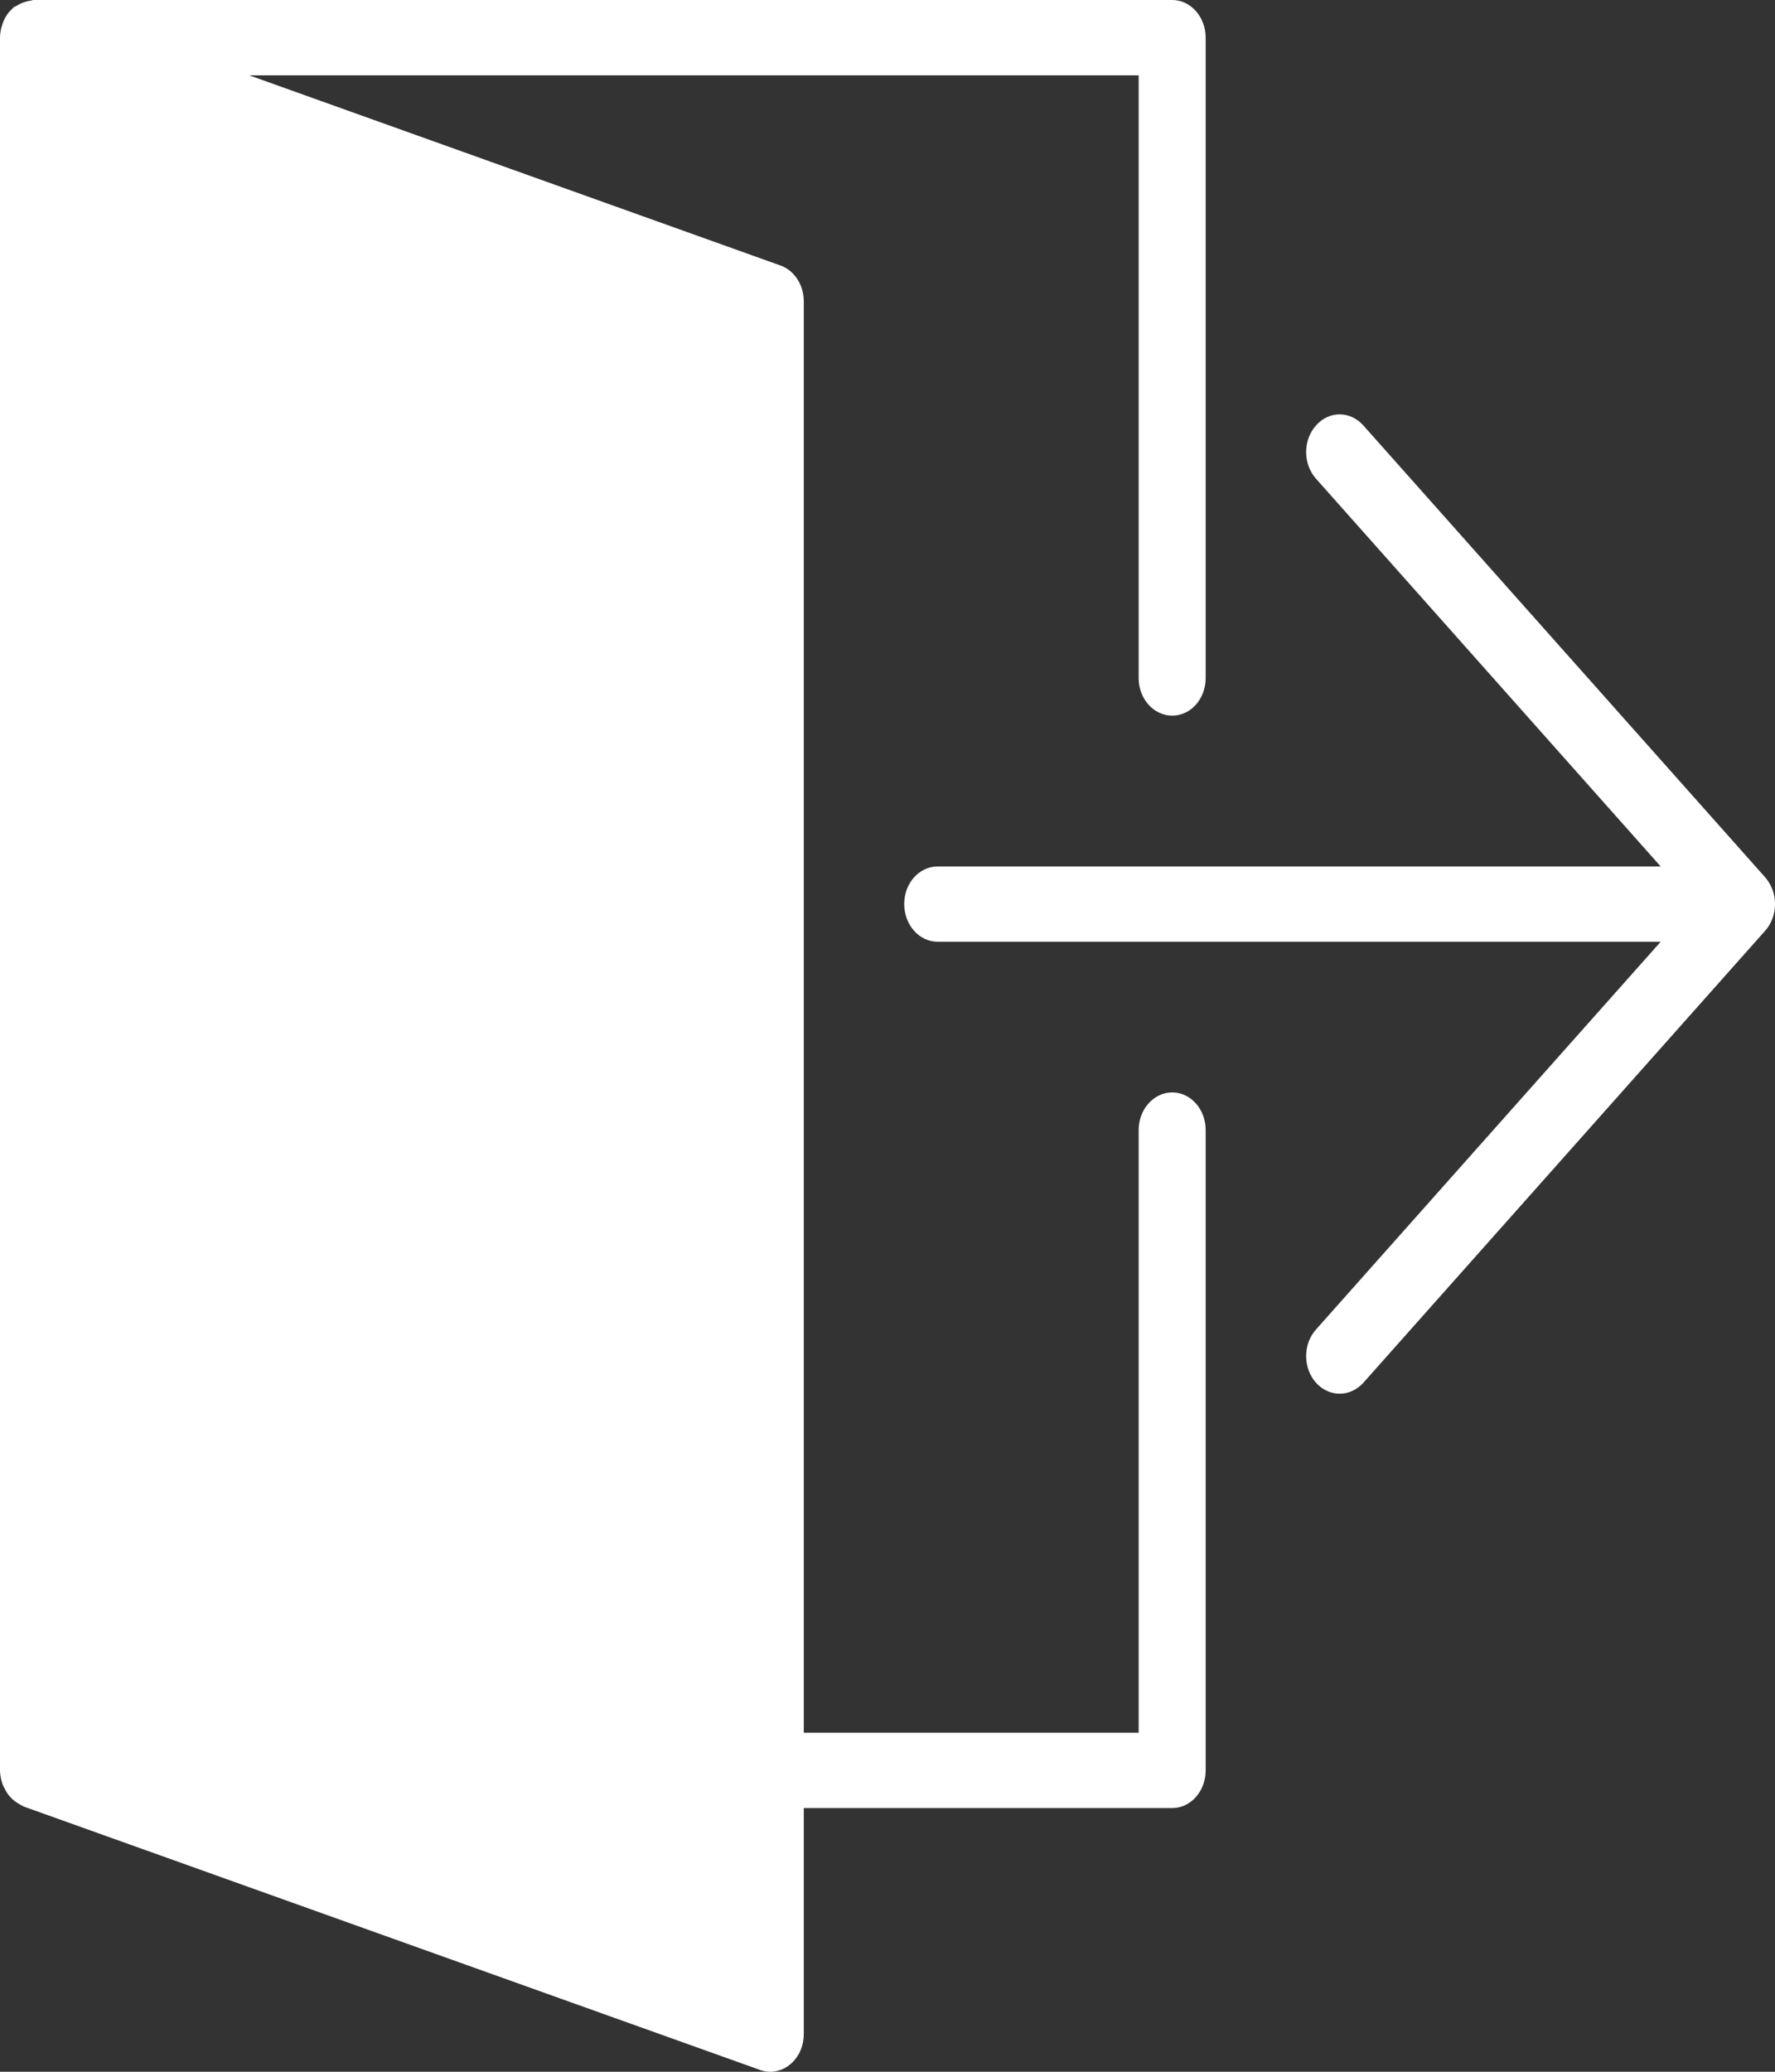 <svg width="12" height="14" viewBox="0 0 12 14" fill="none" xmlns="http://www.w3.org/2000/svg">
<rect x="0" y="0" width="12" height="14" fill="#333333" stroke="none"/>
<path d="M11.983 6.012C11.971 5.981 11.954 5.952 11.934 5.929L9.217 2.875C9.128 2.775 8.985 2.775 8.897 2.875C8.808 2.974 8.808 3.135 8.897 3.235L11.227 5.855H6.34C6.214 5.855 6.113 5.968 6.113 6.109C6.113 6.25 6.214 6.364 6.34 6.364H11.227L8.897 8.984C8.808 9.083 8.808 9.244 8.897 9.344C8.941 9.393 8.999 9.418 9.057 9.418C9.115 9.418 9.173 9.393 9.217 9.344L11.934 6.289C11.955 6.266 11.971 6.238 11.983 6.206C12.006 6.144 12.006 6.074 11.983 6.012Z" fill="white"/>
<path d="M7.925 7.382C7.8 7.382 7.698 7.496 7.698 7.636V11.709H5.434V2.036C5.434 1.925 5.37 1.827 5.276 1.794L1.685 0.509H7.698V4.582C7.698 4.723 7.8 4.836 7.925 4.836C8.05 4.836 8.151 4.723 8.151 4.582V0.255C8.151 0.114 8.05 0 7.925 0H0.226C0.219 0 0.213 0.004 0.206 0.005C0.193 0.006 0.182 0.009 0.17 0.013C0.149 0.019 0.13 0.028 0.111 0.04C0.106 0.044 0.098 0.044 0.093 0.049C0.086 0.055 0.08 0.062 0.074 0.068C0.07 0.073 0.066 0.076 0.062 0.08C0.045 0.101 0.031 0.124 0.021 0.15C0.019 0.155 0.018 0.16 0.016 0.165C0.006 0.194 0 0.223 0 0.255V11.964C0 11.995 0.007 12.025 0.016 12.054C0.019 12.063 0.024 12.071 0.028 12.08C0.037 12.098 0.046 12.115 0.058 12.13C0.065 12.138 0.071 12.146 0.079 12.153C0.092 12.166 0.106 12.177 0.122 12.186C0.131 12.191 0.138 12.197 0.147 12.2C0.151 12.202 0.154 12.205 0.158 12.207L5.139 13.988C5.161 13.996 5.185 14 5.208 14C5.255 14 5.302 13.983 5.341 13.951C5.4 13.903 5.434 13.827 5.434 13.745V12.218H7.925C8.05 12.218 8.151 12.104 8.151 11.964V7.636C8.151 7.496 8.05 7.382 7.925 7.382Z" fill="white"/>
</svg>
